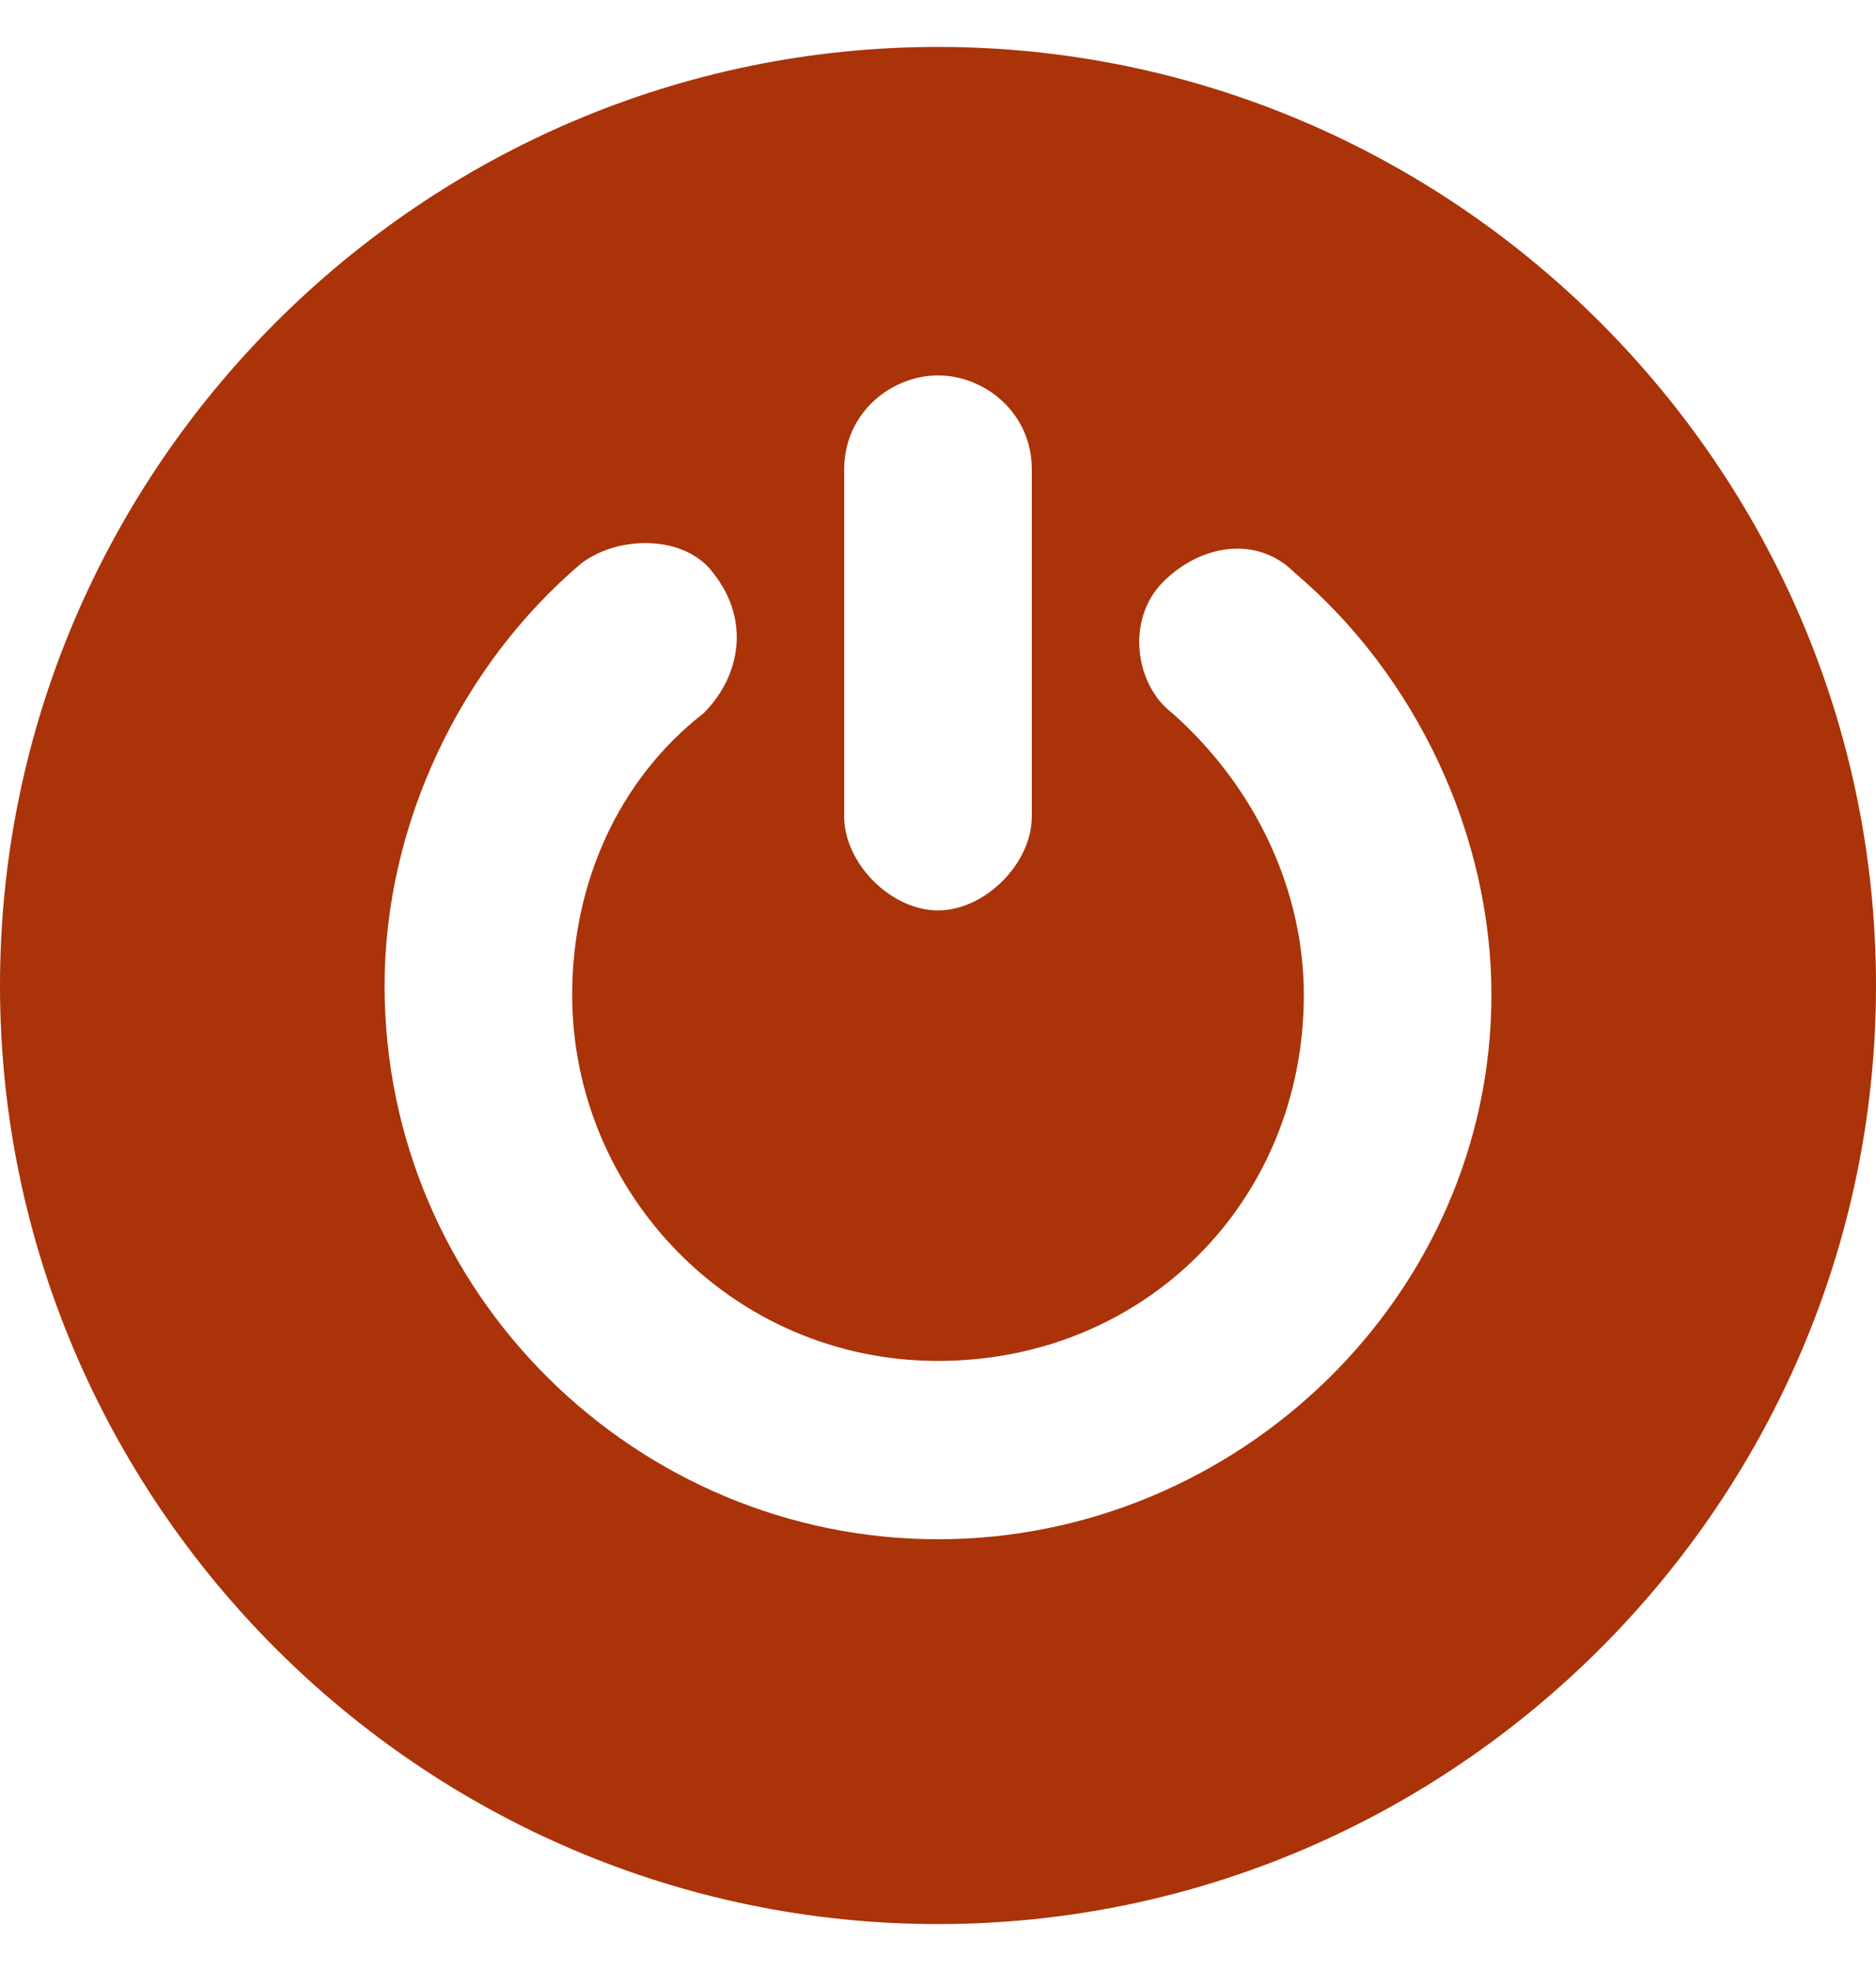 <svg width="20" height="21" viewBox="0 0 20 21" fill="none" xmlns="http://www.w3.org/2000/svg">
<path d="M10 0.5C4.5 0.5 0 5 0 10.5C0 16 4.5 20.5 10 20.5C15.5 20.5 20 16 20 10.5C20 5 15.5 0.5 10 0.5ZM10 16.4C6.8 16.4 4.1 13.8 4.1 10.5C4.1 8.8 4.9 7.1 6.2 6C6.6 5.7 7.3 5.7 7.6 6.1C8 6.6 7.9 7.2 7.5 7.6C6.6 8.3 6.1 9.4 6.1 10.6C6.1 12.7 7.8 14.5 10 14.5C12.2 14.5 13.9 12.8 13.9 10.6C13.9 9.5 13.4 8.4 12.5 7.6C12.1 7.3 12 6.6 12.4 6.2C12.8 5.8 13.4 5.7 13.8 6.1C15.1 7.2 15.9 8.9 15.9 10.6C15.9 13.8 13.2 16.4 10 16.4ZM10 4C10.5 4 11 4.4 11 5V8.7C11 9.2 10.5 9.7 10 9.7C9.5 9.7 9 9.2 9 8.7V5C9 4.4 9.5 4 10 4Z" fill="#AA3309"/>
</svg>
